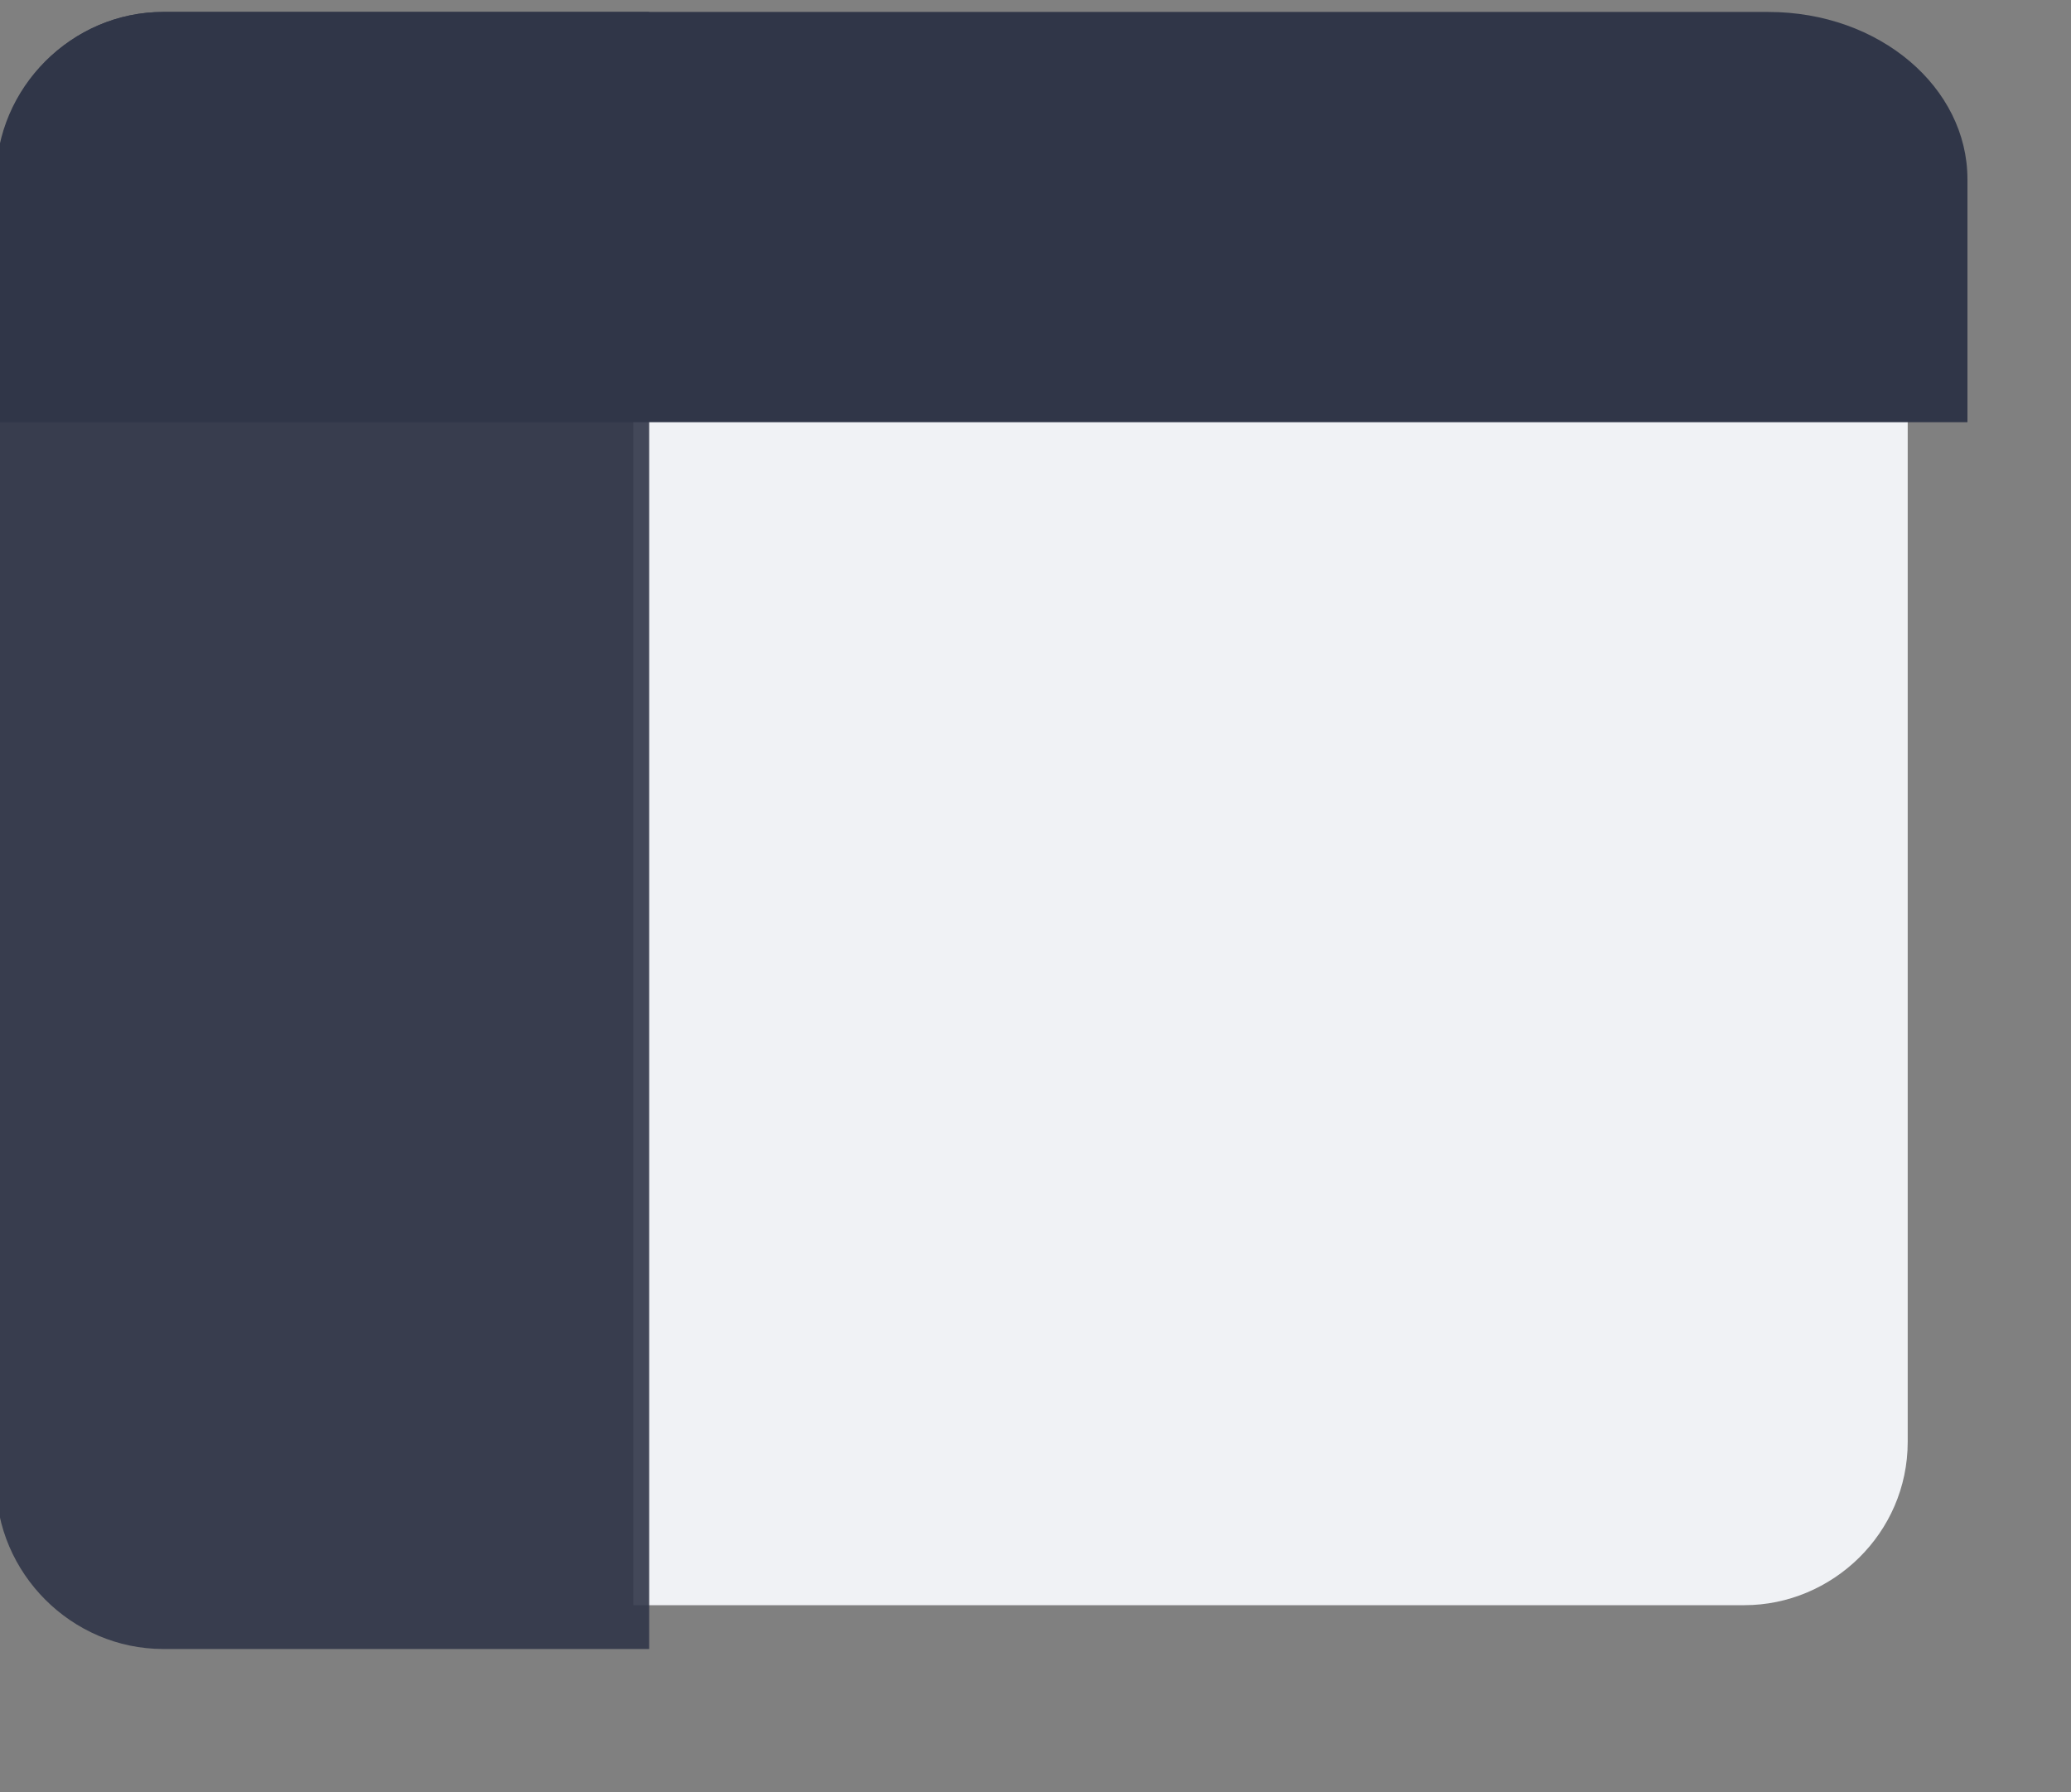 <?xml version="1.0" encoding="utf-8"?>
<!-- Generator: Adobe Illustrator 22.0.1, SVG Export Plug-In . SVG Version: 6.00 Build 0)  -->
<svg version="1.1" id="图层_1" xmlns="http://www.w3.org/2000/svg" xmlns:xlink="http://www.w3.org/1999/xlink" x="0px" y="0px"
	 viewBox="0 0 52 45" style="enable-background:new 0 0 52 45;" xml:space="preserve">
<rect x="0" y="0" width="52" height="45" fill="#808080" stroke="none"/>
<style type="text/css">
	.st0{fill:#F0F2F5;}
	.st1{opacity:0.9;fill:#303648;enable-background:new    ;}
	.st2{fill:#303648;}
</style>
<path class="st0" d="M43.8,40.3H15.9V10.3h32v25.9C47.9,38.5,46,40.3,43.8,40.3z"/>
<path class="st1" d="M4.1,0.3h12.2v41.1H4.1c-2.3,0-4.2-1.9-4.2-4.2V4.6C-0.1,2.2,1.8,0.3,4.1,0.3z"/>
<path class="st2" d="M-0.1,4.5c0-2.3,1.9-4.2,4.2-4.2h40.3c2.8,0,5,1.9,5,4.2v6.1H-0.1V4.5z"/>
</svg>
